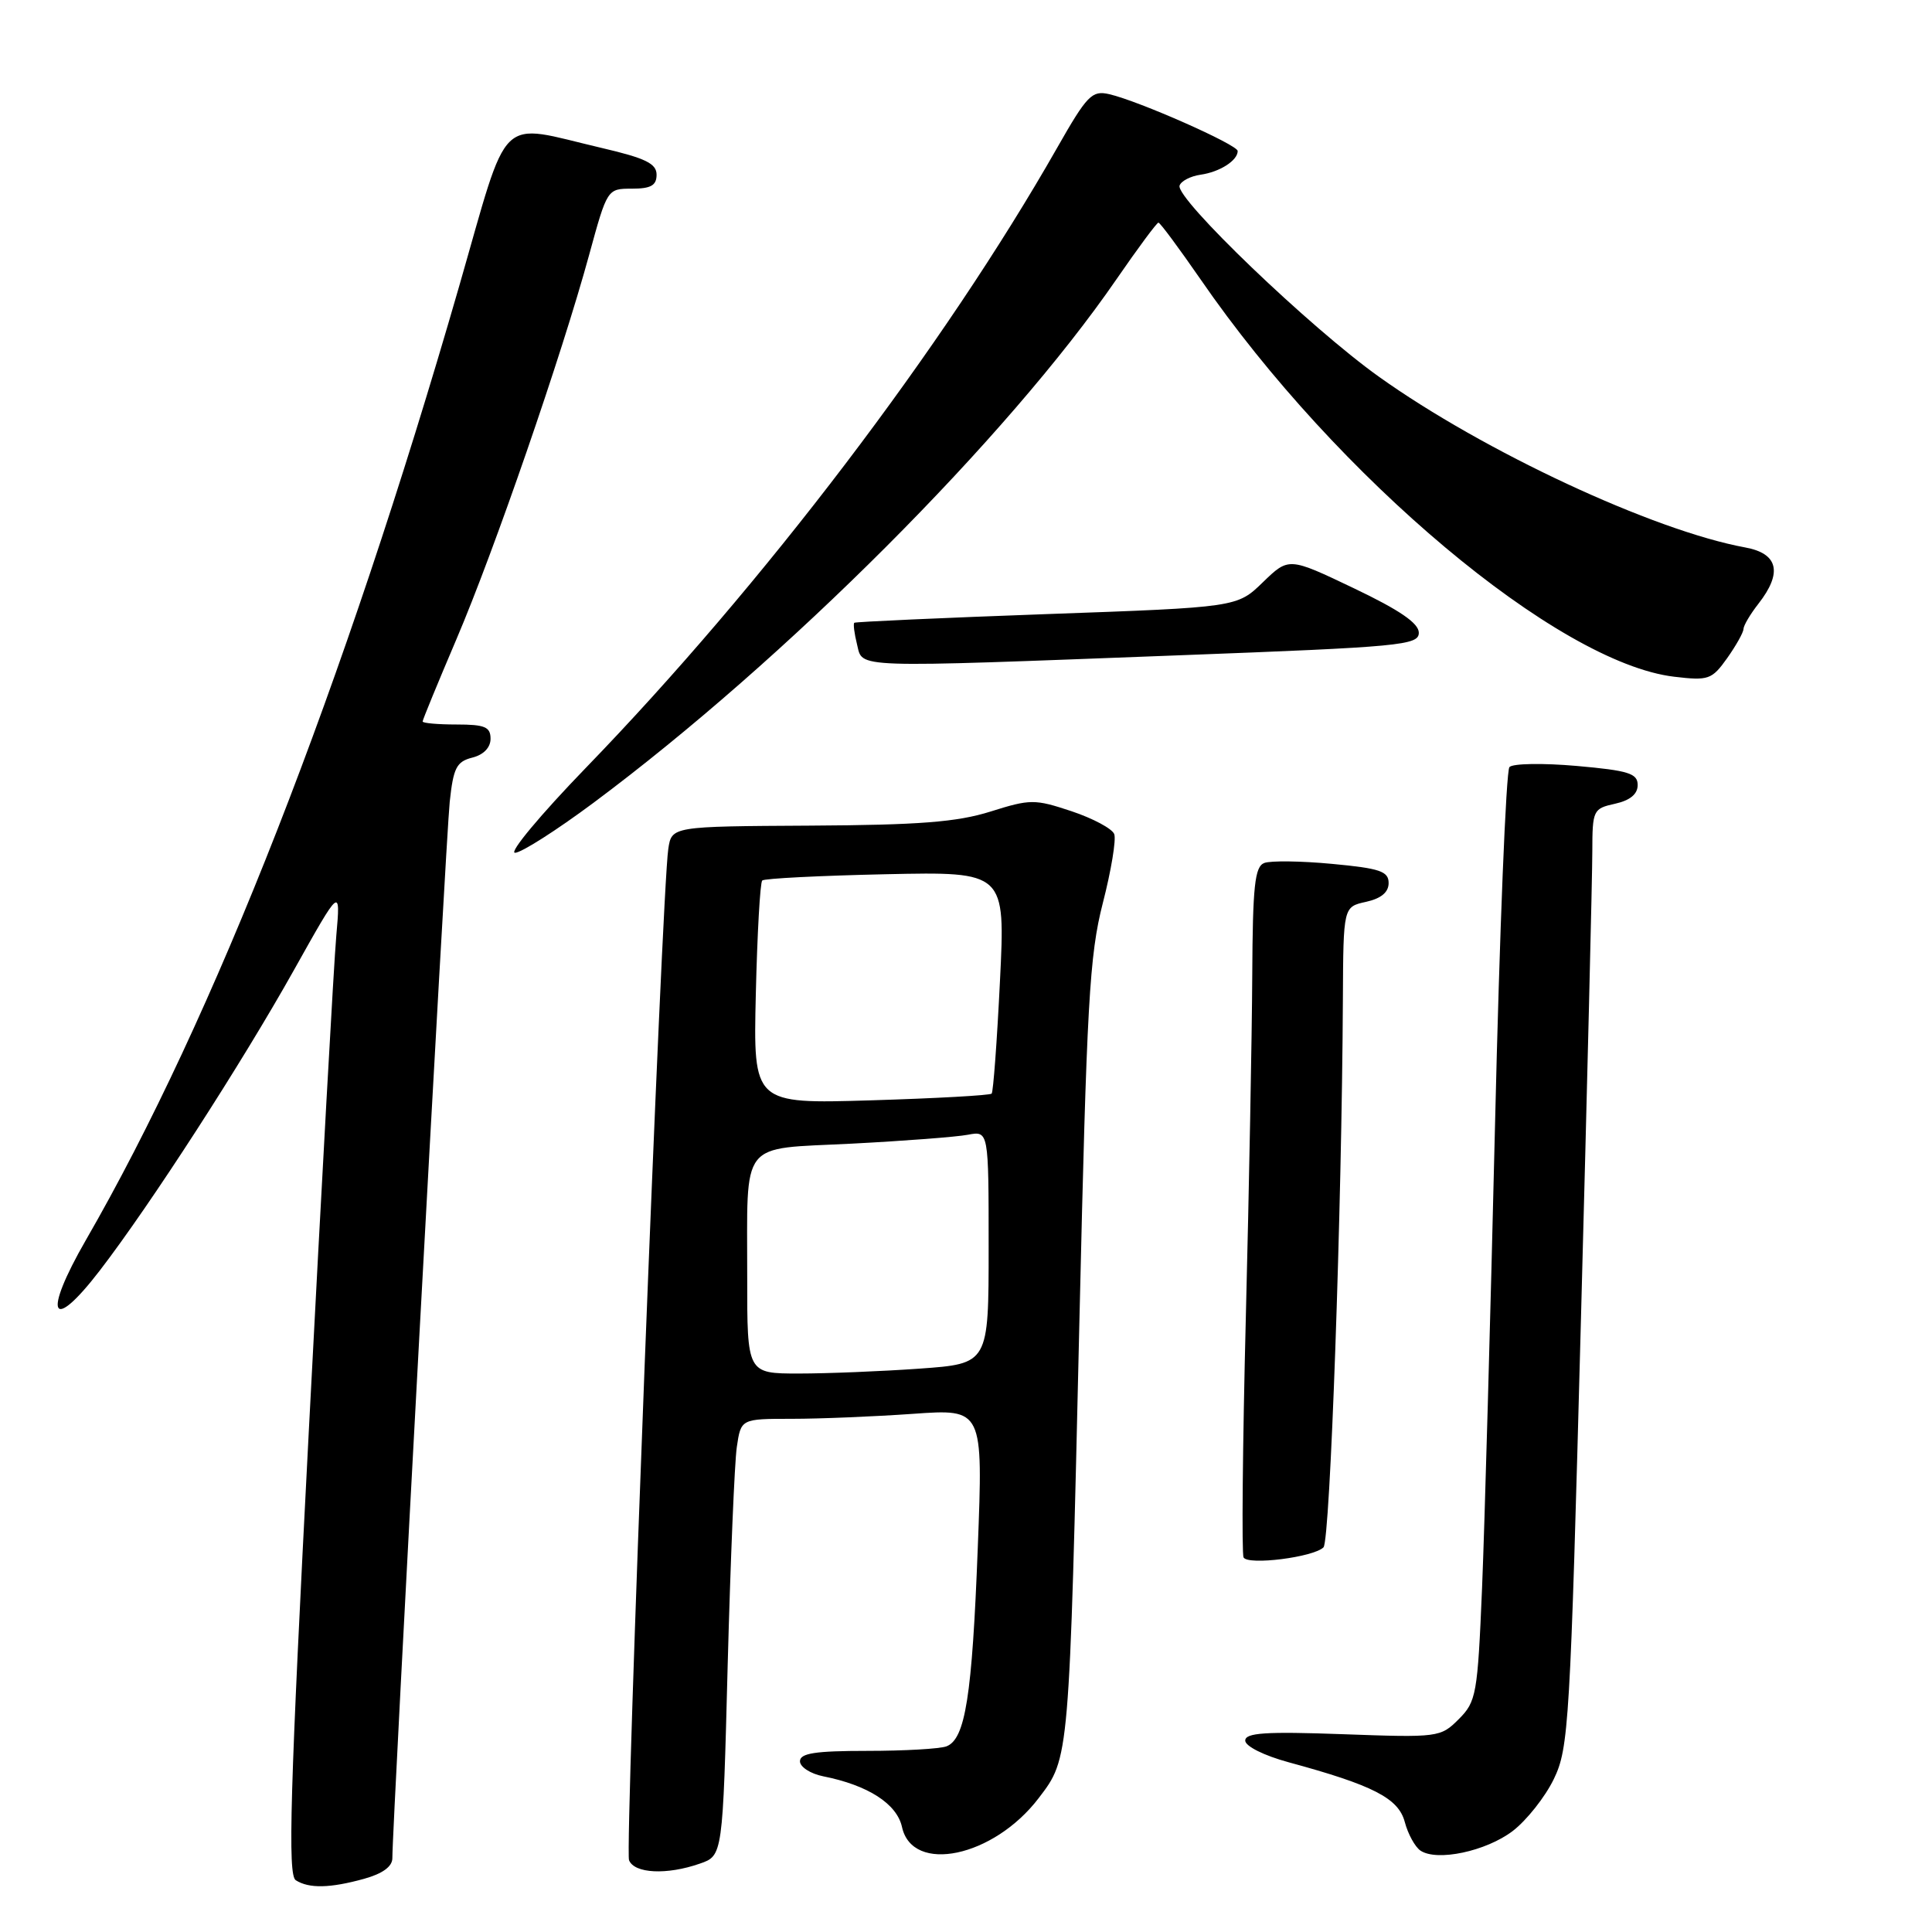 <?xml version="1.0" encoding="UTF-8" standalone="no"?>
<!DOCTYPE svg PUBLIC "-//W3C//DTD SVG 1.1//EN" "http://www.w3.org/Graphics/SVG/1.1/DTD/svg11.dtd" >
<svg xmlns="http://www.w3.org/2000/svg" xmlns:xlink="http://www.w3.org/1999/xlink" version="1.1" viewBox="0 0 256 256">
 <g >
 <path fill="currentColor"
d=" M 48.25 248.95 C 50.72 248.26 52.00 247.32 51.99 246.20 C 51.97 242.14 59.09 110.99 59.59 106.25 C 60.07 101.75 60.49 100.92 62.57 100.39 C 64.07 100.02 65.00 99.06 65.00 97.89 C 65.00 96.32 64.25 96.00 60.50 96.00 C 58.02 96.00 56.00 95.82 56.00 95.60 C 56.00 95.38 58.02 90.47 60.48 84.70 C 65.49 72.97 74.43 47.08 78.07 33.75 C 80.46 25.02 80.47 25.00 83.73 25.00 C 86.25 25.00 87.00 24.57 87.00 23.15 C 87.00 21.67 85.53 20.96 79.75 19.61 C 65.71 16.33 67.59 14.50 60.82 38.00 C 45.54 90.97 28.34 134.91 11.40 164.28 C 5.61 174.32 6.74 176.79 13.24 168.33 C 19.94 159.61 32.02 140.92 38.97 128.50 C 45.13 117.50 45.13 117.50 44.56 124.00 C 44.24 127.58 42.61 157.01 40.93 189.40 C 38.42 237.73 38.11 248.45 39.19 249.14 C 40.95 250.26 43.74 250.20 48.25 248.95 Z  M 92.73 246.94 C 95.77 245.89 95.77 245.89 96.42 220.69 C 96.79 206.84 97.33 193.81 97.63 191.75 C 98.18 188.00 98.18 188.00 104.93 188.00 C 108.65 188.00 115.87 187.70 120.98 187.34 C 130.27 186.68 130.27 186.68 129.56 205.09 C 128.81 224.75 127.91 230.44 125.41 231.40 C 124.54 231.73 119.82 232.00 114.92 232.00 C 108.02 232.00 106.00 232.31 106.00 233.38 C 106.00 234.13 107.39 235.03 109.08 235.37 C 115.02 236.55 118.84 239.01 119.52 242.09 C 120.90 248.36 131.66 246.09 137.63 238.26 C 141.72 232.90 141.68 233.36 143.04 174.50 C 144.00 132.92 144.35 126.60 146.13 119.66 C 147.24 115.35 147.92 111.23 147.64 110.52 C 147.37 109.80 144.82 108.44 141.98 107.49 C 137.10 105.87 136.53 105.87 131.23 107.54 C 126.80 108.93 121.81 109.32 107.32 109.40 C 89.00 109.50 89.00 109.50 88.55 112.50 C 87.69 118.24 82.78 244.97 83.35 246.48 C 84.04 248.26 88.36 248.47 92.73 246.94 Z  M 200.44 242.62 C 202.28 241.21 204.74 238.11 205.89 235.73 C 207.87 231.63 208.06 228.53 209.48 174.95 C 210.31 143.90 210.99 115.95 210.99 112.83 C 211.00 107.34 211.10 107.14 214.00 106.50 C 215.99 106.06 217.00 105.23 217.00 104.02 C 217.00 102.48 215.80 102.10 208.91 101.49 C 204.46 101.10 200.46 101.16 200.01 101.64 C 199.56 102.11 198.70 123.42 198.10 149.00 C 197.49 174.57 196.72 202.21 196.38 210.42 C 195.79 224.53 195.62 225.47 193.29 227.80 C 190.88 230.21 190.60 230.25 177.92 229.79 C 167.70 229.42 165.00 229.60 165.00 230.64 C 165.00 231.38 167.48 232.62 170.75 233.51 C 181.95 236.55 185.30 238.27 186.14 241.42 C 186.56 243.02 187.50 244.72 188.21 245.21 C 190.40 246.69 196.90 245.31 200.44 242.62 Z  M 175.37 205.03 C 176.25 204.15 177.80 160.25 177.94 132.33 C 178.00 120.16 178.00 120.16 181.00 119.50 C 183.00 119.06 184.00 118.23 184.00 117.01 C 184.00 115.45 182.85 115.06 176.52 114.47 C 172.41 114.08 168.36 114.03 167.52 114.35 C 166.26 114.84 165.99 117.40 165.93 129.22 C 165.89 137.07 165.51 157.45 165.08 174.50 C 164.65 191.55 164.52 205.89 164.78 206.37 C 165.38 207.44 174.06 206.34 175.37 205.03 Z  M 78.62 106.39 C 104.10 87.41 133.50 57.98 147.94 37.00 C 150.78 32.88 153.28 29.50 153.50 29.50 C 153.72 29.50 156.22 32.88 159.07 37.00 C 177.16 63.28 206.44 87.84 221.84 89.67 C 226.39 90.21 226.83 90.05 228.85 87.22 C 230.03 85.55 231.01 83.81 231.02 83.35 C 231.03 82.88 231.92 81.38 233.00 80.00 C 236.22 75.88 235.63 73.34 231.25 72.54 C 219.09 70.31 196.59 59.82 182.73 49.93 C 173.60 43.42 155.74 26.29 156.30 24.59 C 156.50 23.99 157.75 23.34 159.08 23.15 C 161.62 22.79 164.00 21.27 164.00 20.01 C 164.00 19.18 150.90 13.38 146.98 12.48 C 144.69 11.95 144.05 12.61 140.08 19.58 C 125.07 45.96 101.09 77.51 77.62 101.75 C 71.63 107.94 67.41 113.00 68.24 113.00 C 69.07 113.00 73.74 110.02 78.62 106.39 Z  M 156.25 86.83 C 185.62 85.72 188.00 85.50 188.00 83.84 C 188.00 82.58 185.46 80.84 179.38 77.94 C 170.77 73.83 170.77 73.83 167.34 77.15 C 163.92 80.47 163.92 80.47 138.71 81.37 C 124.84 81.87 113.37 82.39 113.20 82.52 C 113.04 82.65 113.20 83.94 113.56 85.38 C 114.36 88.57 112.34 88.50 156.25 86.83 Z  M 99.01 169.25 C 99.03 150.78 97.84 152.31 112.84 151.54 C 119.80 151.18 126.74 150.65 128.25 150.36 C 131.00 149.84 131.00 149.84 131.00 165.27 C 131.00 180.70 131.00 180.70 121.85 181.35 C 116.81 181.71 109.61 182.00 105.85 182.00 C 99.00 182.00 99.00 182.00 99.01 169.25 Z  M 100.15 131.72 C 100.34 123.71 100.72 116.94 101.00 116.67 C 101.28 116.40 108.64 116.03 117.36 115.84 C 133.22 115.50 133.22 115.50 132.50 130.00 C 132.11 137.97 131.61 144.69 131.40 144.91 C 131.18 145.14 123.99 145.54 115.41 145.80 C 99.81 146.27 99.81 146.27 100.15 131.72 Z "/>
</g>
</svg>